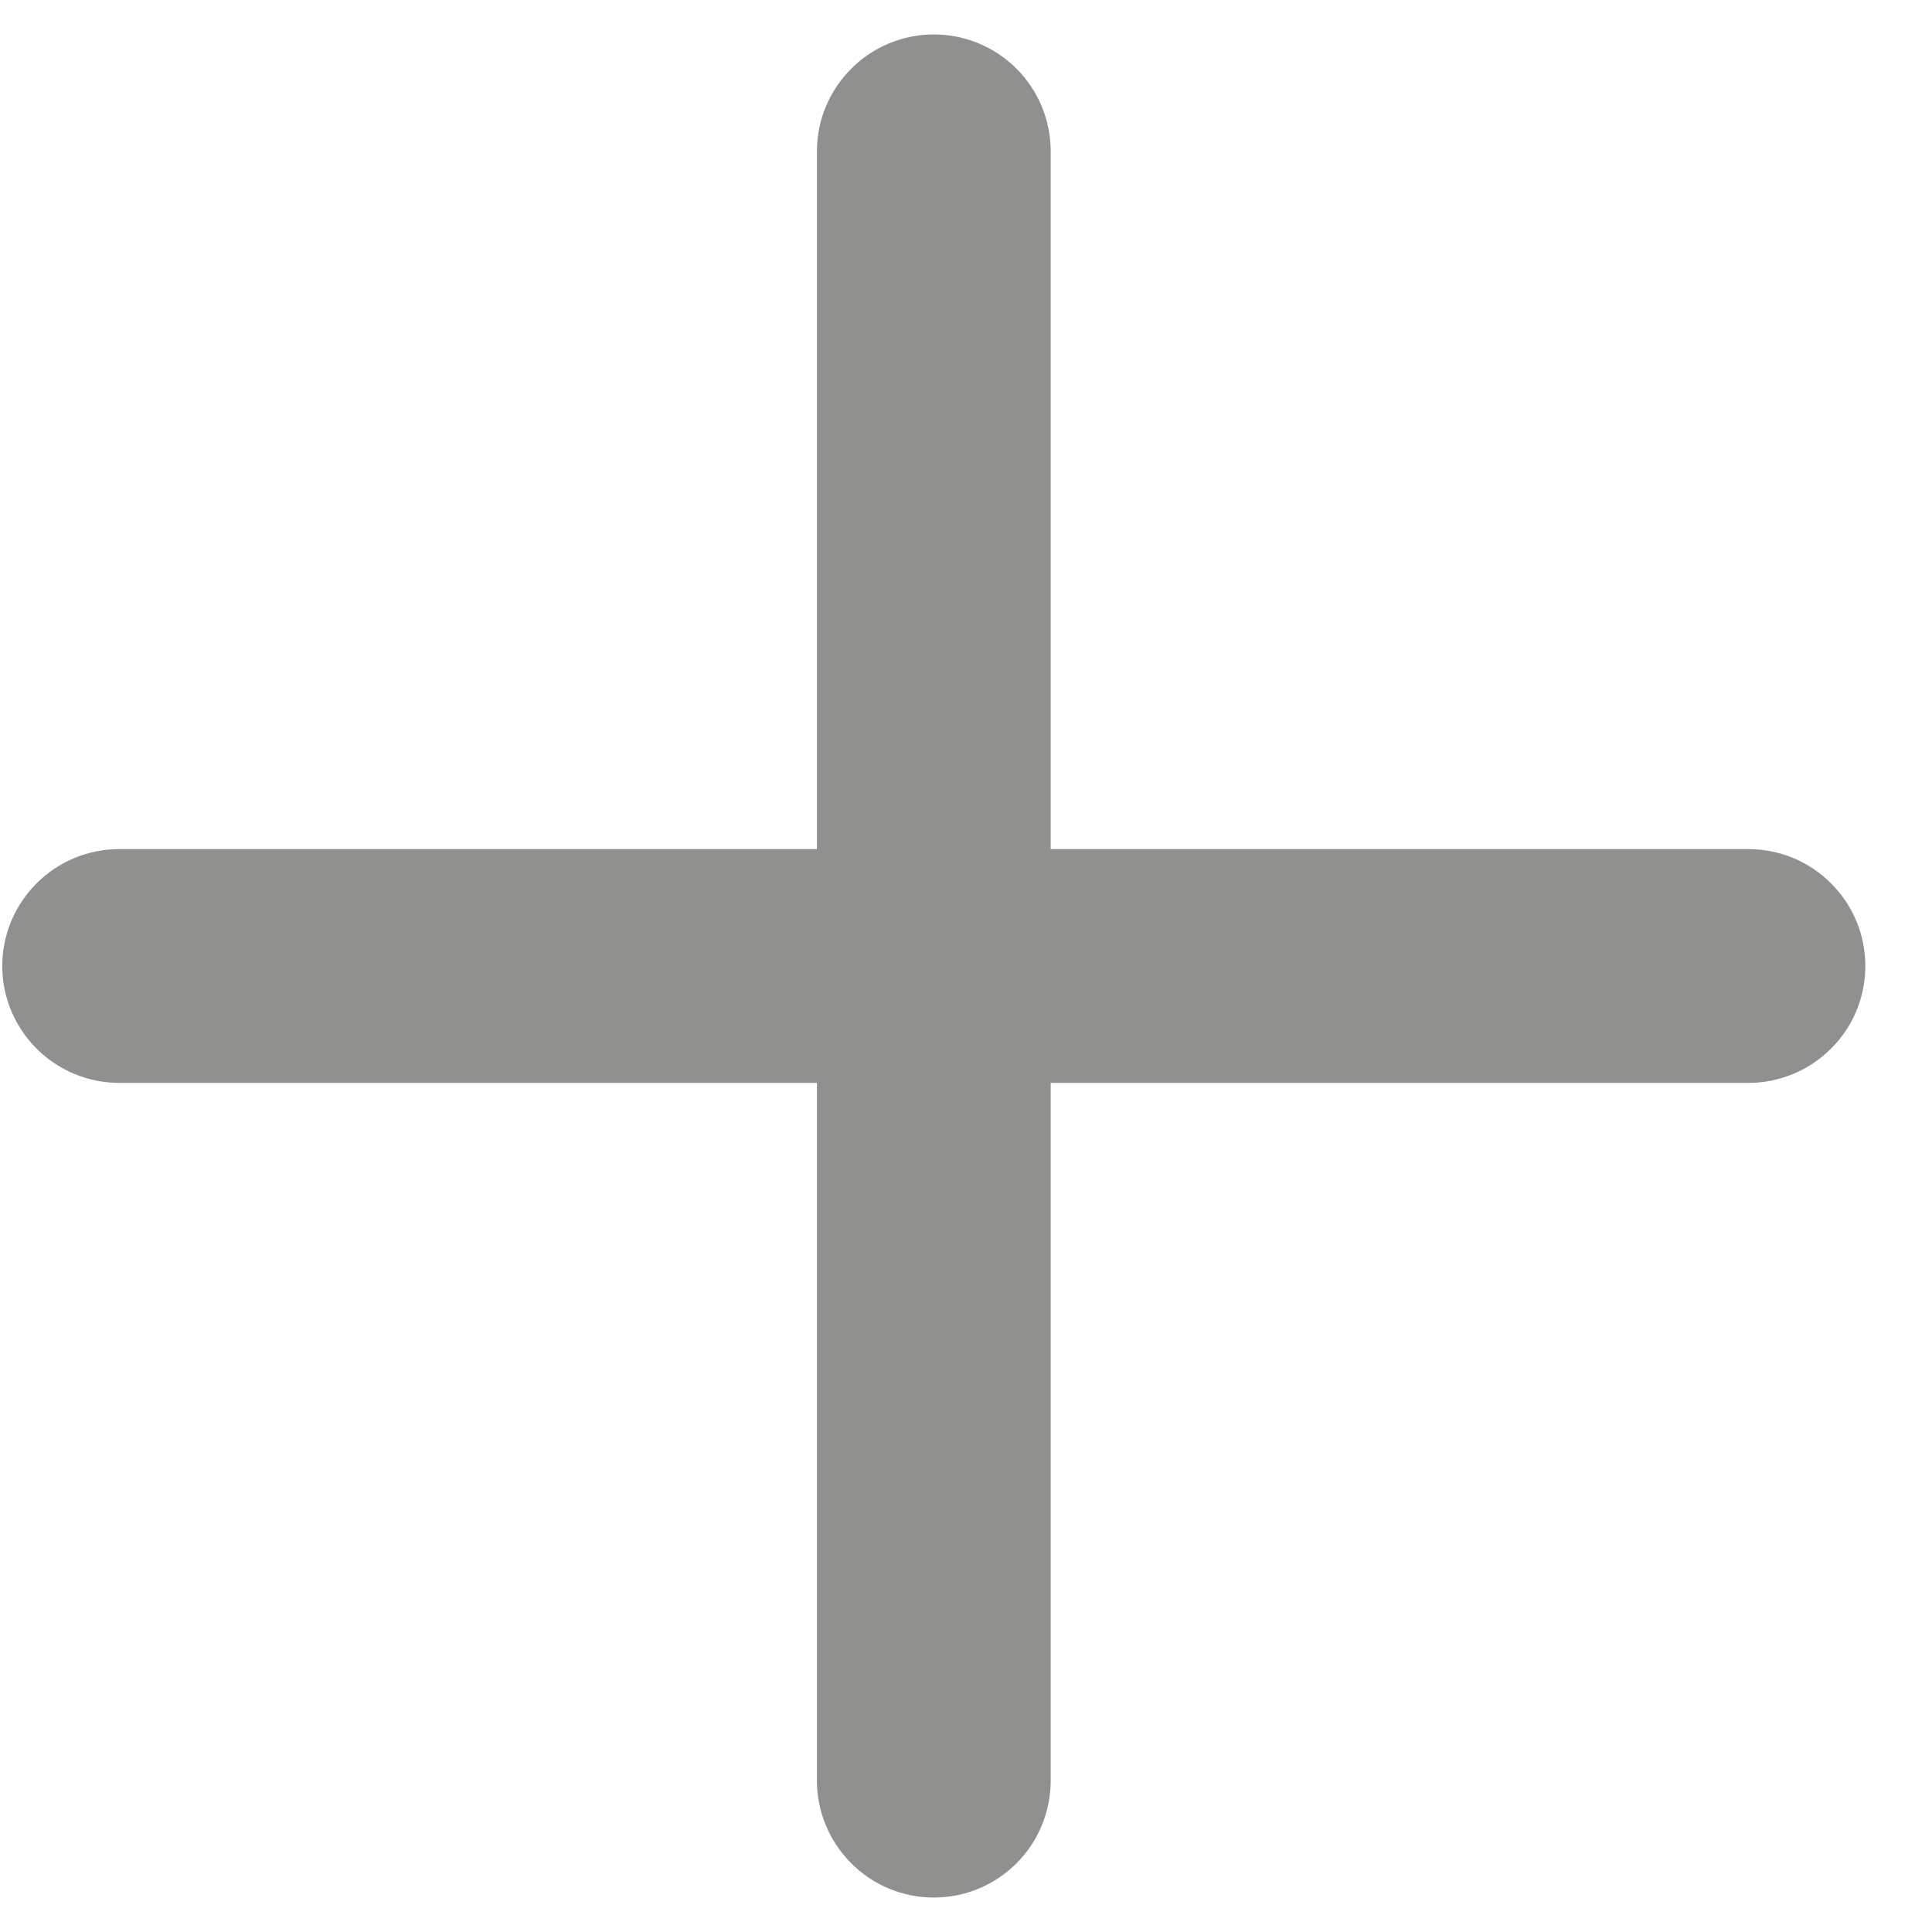 <svg width="12" height="12" viewBox="0 0 12 12" fill="none" xmlns="http://www.w3.org/2000/svg">
<path d="M5.8 0.214C5.993 0.214 6.177 0.29 6.314 0.427C6.45 0.563 6.526 0.747 6.526 0.94V5.274H10.86C11.053 5.274 11.237 5.35 11.373 5.487C11.51 5.623 11.586 5.807 11.586 6C11.586 6.193 11.51 6.377 11.373 6.513C11.237 6.649 11.053 6.726 10.86 6.726H6.526V11.06C6.526 11.252 6.45 11.437 6.314 11.573C6.177 11.71 5.993 11.786 5.8 11.786C5.608 11.786 5.423 11.71 5.287 11.573C5.151 11.437 5.074 11.252 5.074 11.06V6.726H0.74C0.548 6.726 0.363 6.649 0.227 6.513C0.091 6.377 0.014 6.193 0.014 6C0.014 5.807 0.091 5.623 0.227 5.487C0.363 5.35 0.548 5.274 0.74 5.274H5.074V0.94C5.074 0.747 5.151 0.563 5.287 0.427C5.423 0.29 5.608 0.214 5.8 0.214Z" fill="#474644" fill-opacity="0.6"/>
</svg>
